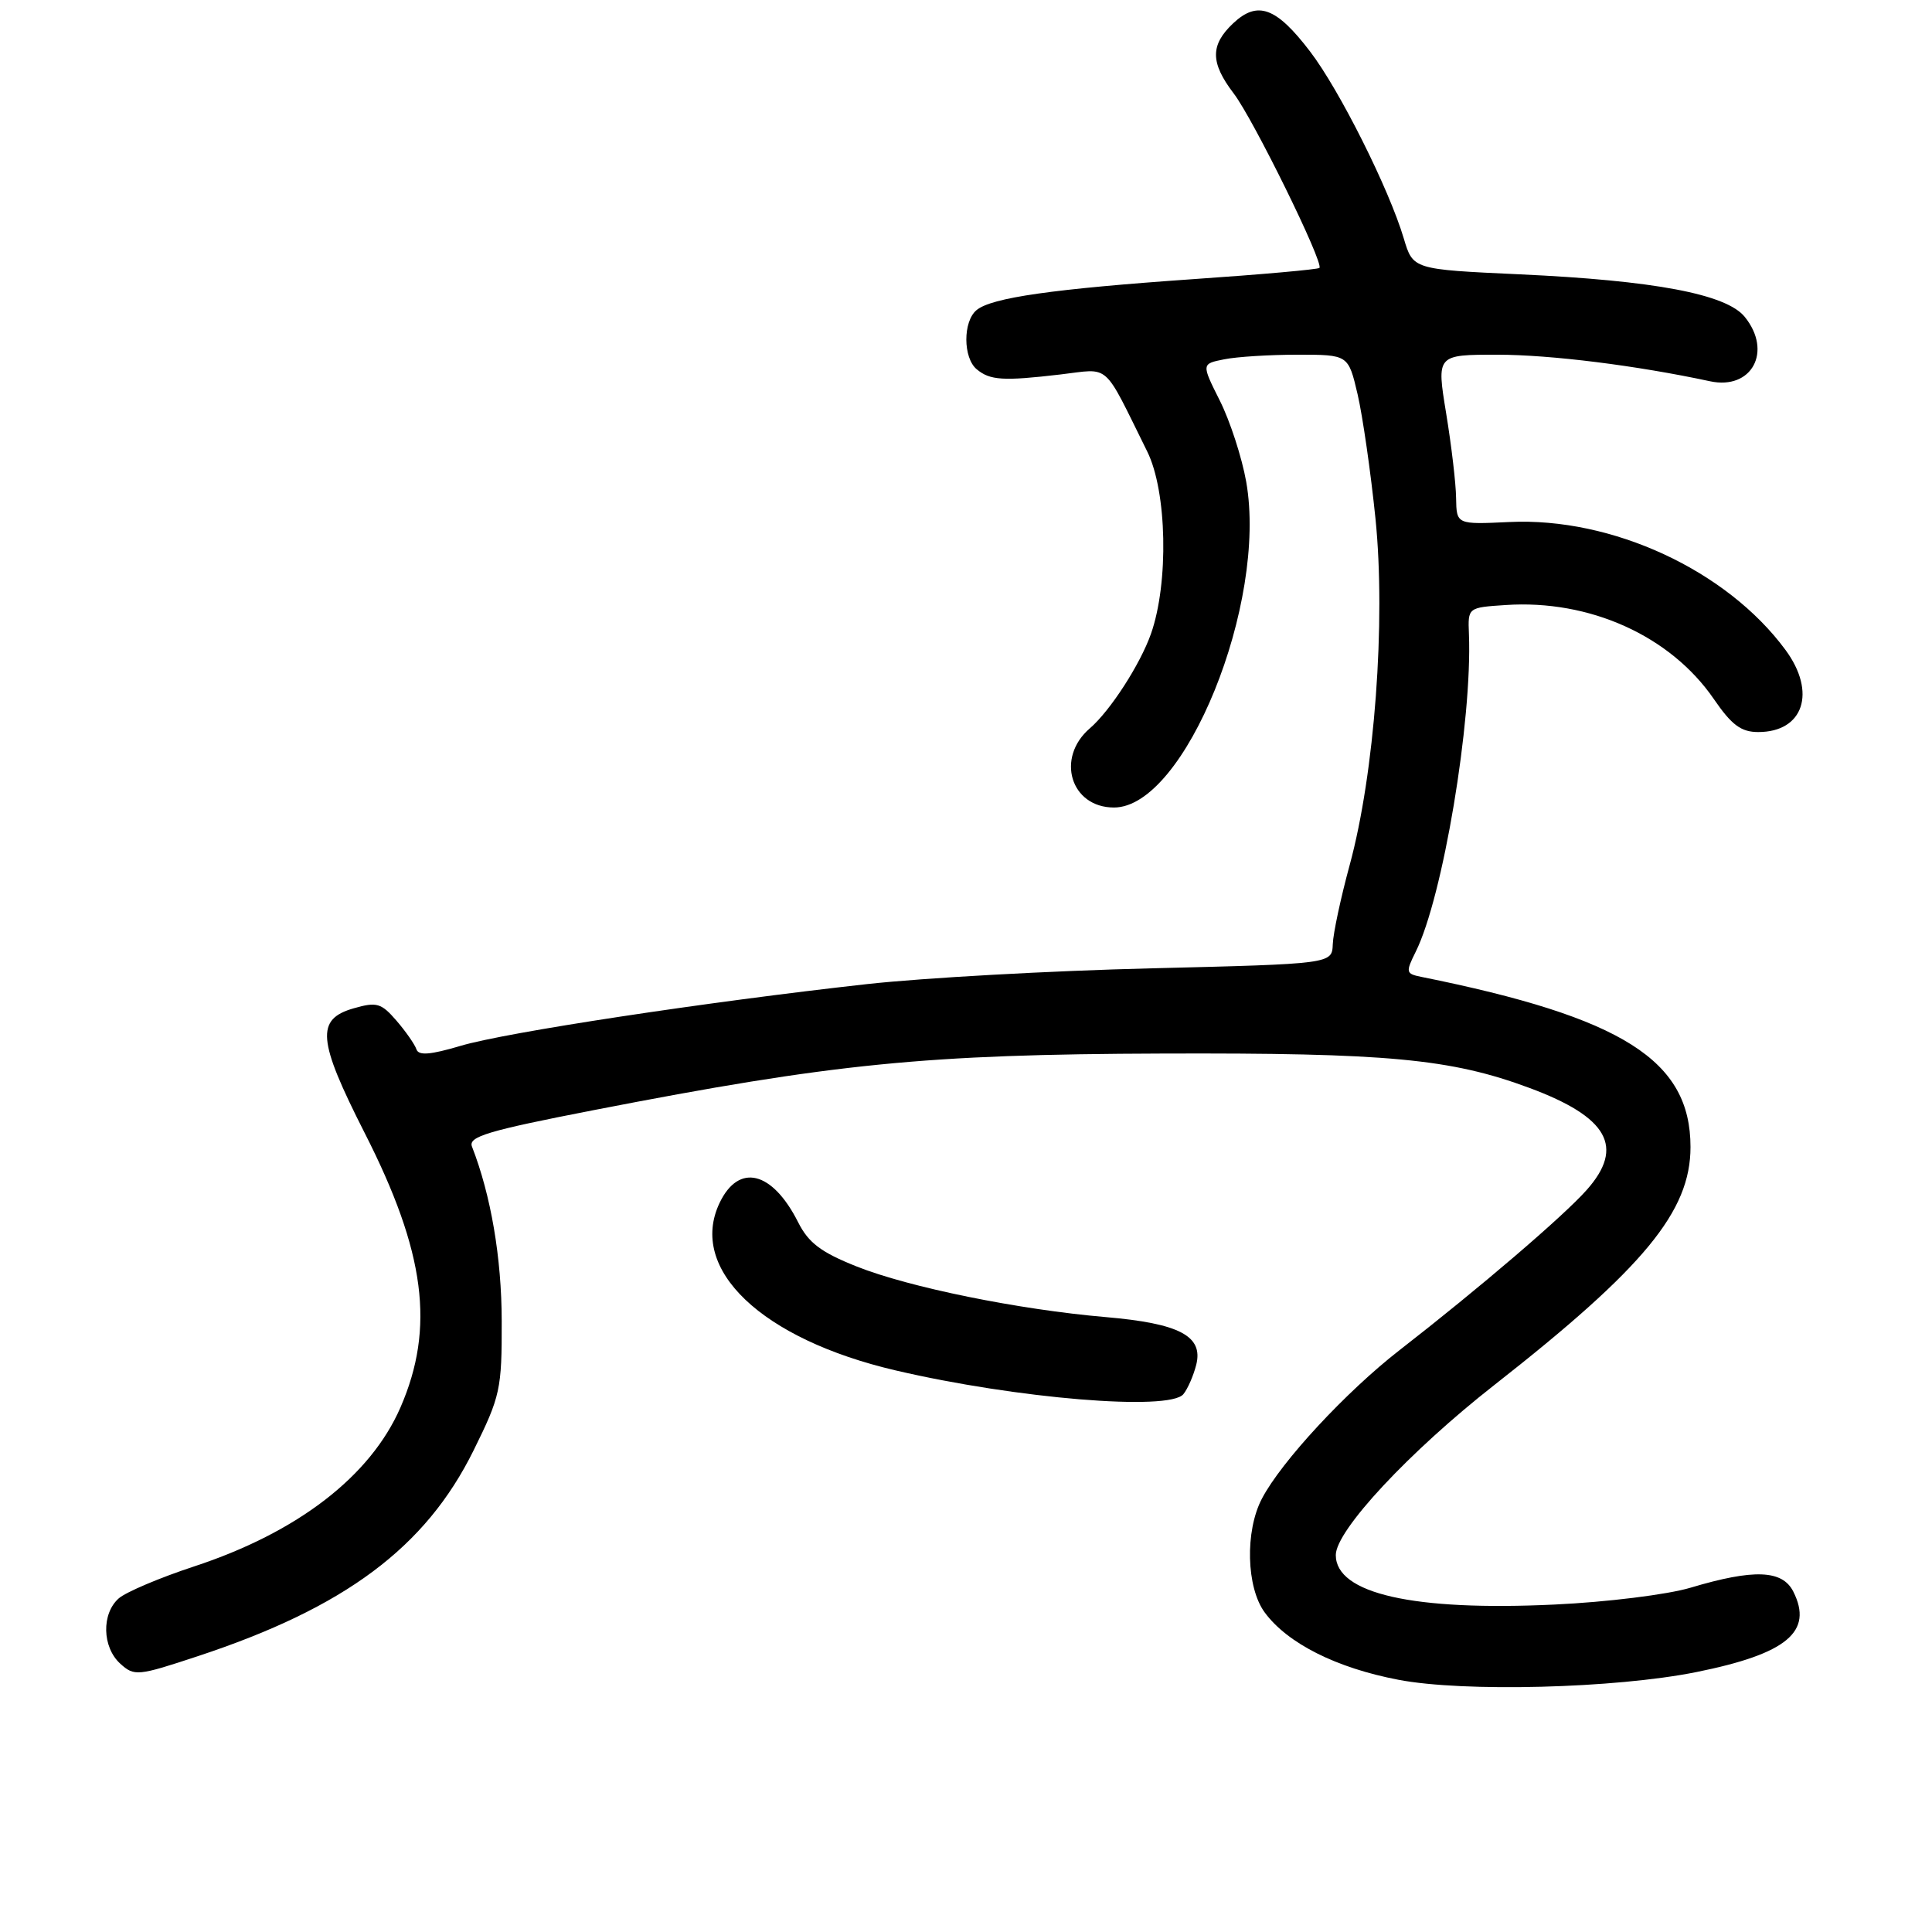<?xml version="1.0" encoding="UTF-8" standalone="no"?>
<!DOCTYPE svg PUBLIC "-//W3C//DTD SVG 1.1//EN" "http://www.w3.org/Graphics/SVG/1.1/DTD/svg11.dtd" >
<svg xmlns="http://www.w3.org/2000/svg" xmlns:xlink="http://www.w3.org/1999/xlink" version="1.1" viewBox="0 0 256 256">
 <g >
 <path fill="currentColor"
d=" M 224.77 221.56 C 236.77 219.14 240.30 216.21 237.62 210.89 C 236.17 208.02 232.40 207.87 224.00 210.38 C 220.96 211.29 212.90 212.29 206.00 212.61 C 187.29 213.50 177.00 211.17 177.00 206.05 C 177.00 202.79 186.76 192.33 198.02 183.51 C 217.87 167.95 224.00 160.52 224.00 151.99 C 224.00 140.49 215.03 134.82 188.33 129.44 C 186.28 129.03 186.24 128.83 187.58 126.13 C 191.18 118.93 195.10 95.48 194.64 84.00 C 194.50 80.50 194.50 80.50 199.50 80.17 C 210.63 79.42 221.33 84.25 227.08 92.61 C 229.46 96.08 230.70 97.00 232.98 97.00 C 238.98 97.00 240.73 91.73 236.58 86.11 C 228.80 75.56 213.61 68.52 200.00 69.17 C 193.00 69.50 193.00 69.50 192.94 66.00 C 192.92 64.08 192.32 59.01 191.62 54.75 C 190.35 47.00 190.35 47.00 198.43 47.00 C 205.50 47.01 216.80 48.42 226.59 50.52 C 232.12 51.71 234.90 46.57 231.19 41.99 C 228.75 38.97 219.20 37.17 201.36 36.35 C 187.23 35.70 187.23 35.70 186.01 31.60 C 184.06 25.04 177.48 11.90 173.59 6.82 C 169.11 0.95 166.64 0.05 163.41 3.08 C 160.35 5.96 160.36 8.30 163.47 12.38 C 166.07 15.78 175.45 34.88 174.83 35.50 C 174.64 35.70 167.16 36.37 158.22 36.98 C 139.54 38.28 131.38 39.44 129.40 41.09 C 127.58 42.59 127.60 47.42 129.42 48.93 C 131.18 50.40 132.92 50.51 140.50 49.62 C 147.23 48.84 146.05 47.79 152.01 59.82 C 154.64 65.11 154.88 77.24 152.51 83.98 C 151.07 88.06 147.10 94.19 144.42 96.50 C 139.86 100.41 141.86 107.00 147.61 107.00 C 156.99 107.00 167.97 79.94 165.13 63.84 C 164.56 60.62 162.99 55.79 161.64 53.10 C 159.19 48.21 159.19 48.21 162.22 47.61 C 163.89 47.27 168.27 47.00 171.95 47.00 C 178.66 47.00 178.66 47.00 179.89 52.25 C 180.56 55.14 181.63 62.56 182.26 68.74 C 183.64 82.36 182.14 102.49 178.84 114.62 C 177.66 118.95 176.65 123.67 176.60 125.11 C 176.50 127.72 176.50 127.72 152.50 128.31 C 139.30 128.63 122.37 129.57 114.87 130.40 C 93.54 132.77 67.04 136.79 61.03 138.58 C 57.02 139.77 55.47 139.90 55.18 139.04 C 54.96 138.39 53.78 136.69 52.54 135.25 C 50.52 132.91 49.92 132.73 46.89 133.60 C 41.82 135.04 42.06 137.80 48.32 150.12 C 56.36 165.92 57.66 175.93 53.06 186.50 C 49.08 195.62 39.44 203.05 25.69 207.57 C 21.19 209.05 16.71 210.95 15.75 211.78 C 13.43 213.81 13.53 218.26 15.94 220.45 C 17.80 222.13 18.24 222.09 26.19 219.46 C 45.71 213.02 56.39 205.05 62.74 192.21 C 66.30 185.01 66.50 184.09 66.48 175.05 C 66.47 166.68 65.05 158.37 62.54 151.93 C 62.02 150.61 64.62 149.83 78.71 147.09 C 110.50 140.91 122.59 139.70 154.00 139.60 C 183.85 139.50 192.23 140.28 202.67 144.16 C 213.08 148.03 215.30 151.98 210.25 157.67 C 207.18 161.14 195.98 170.72 185.45 178.90 C 178.39 184.38 169.77 193.67 167.21 198.58 C 164.95 202.88 165.14 210.36 167.59 213.67 C 170.61 217.76 177.07 221.01 185.30 222.58 C 193.96 224.24 214.02 223.72 224.77 221.56 Z  M 156.80 184.74 C 157.37 184.05 158.14 182.29 158.51 180.83 C 159.46 177.03 156.28 175.36 146.50 174.52 C 134.98 173.53 120.44 170.58 113.50 167.81 C 108.78 165.93 107.13 164.68 105.76 161.96 C 102.34 155.17 97.89 154.07 95.35 159.39 C 91.16 168.18 100.90 177.44 118.69 181.59 C 134.71 185.33 154.92 187.00 156.80 184.74 Z "/>
</g>
</svg>